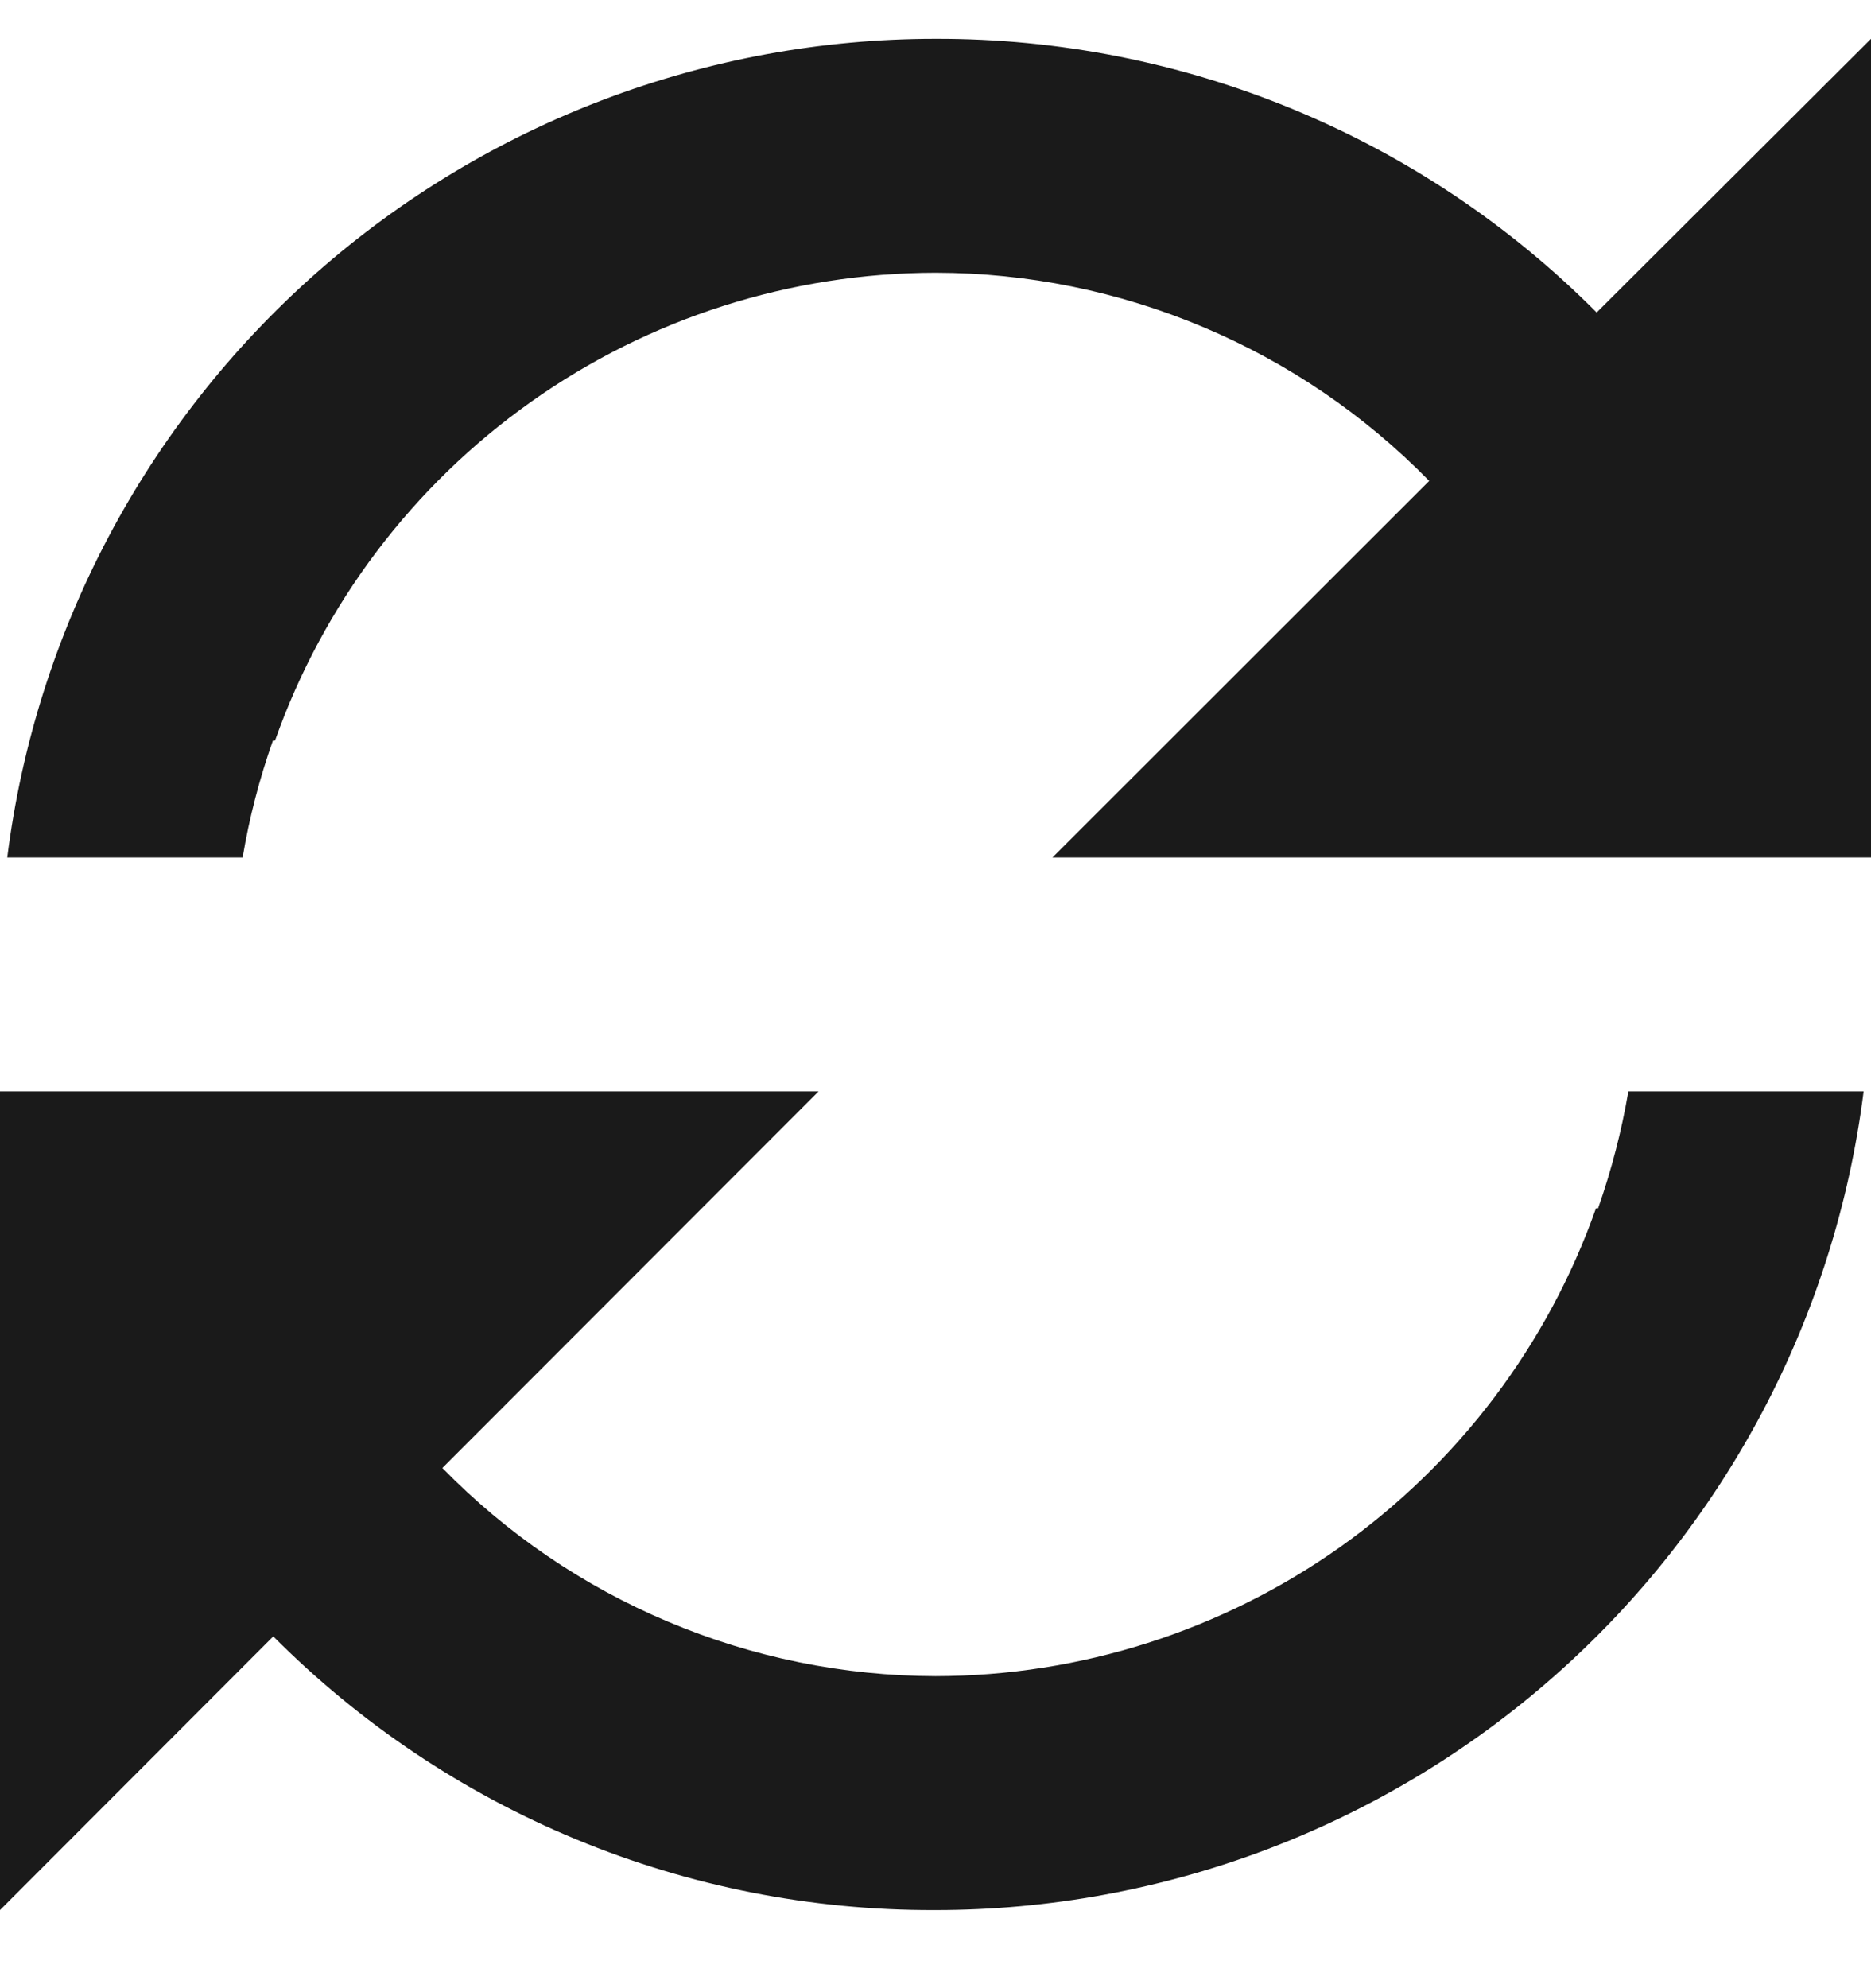 <svg width="16" height="17" viewBox="0 0 16 17" fill="none" xmlns="http://www.w3.org/2000/svg">
<path d="M0 16.332V9.332H7L3.783 12.552C4.332 13.114 4.988 13.561 5.712 13.866C6.436 14.172 7.214 14.33 8 14.332C9.239 14.33 10.447 13.945 11.459 13.229C12.47 12.512 13.235 11.501 13.648 10.332H13.666C13.78 10.007 13.867 9.672 13.925 9.332H15.937C15.693 11.265 14.753 13.043 13.291 14.332C11.83 15.621 9.948 16.332 8 16.332H7.99C6.94 16.335 5.899 16.13 4.929 15.728C3.959 15.327 3.078 14.736 2.337 13.992L0 16.332ZM2.074 7.332H0.062C0.305 5.4 1.246 3.622 2.706 2.333C4.167 1.045 6.047 0.333 7.995 0.332H8C9.05 0.329 10.091 0.534 11.062 0.936C12.032 1.337 12.913 1.927 13.654 2.672L16 0.332V7.332H9L12.222 4.112C11.672 3.55 11.015 3.102 10.29 2.797C9.565 2.491 8.787 2.333 8 2.332C6.761 2.334 5.552 2.719 4.541 3.436C3.53 4.152 2.765 5.164 2.352 6.332H2.334C2.219 6.657 2.132 6.992 2.075 7.332H2.074Z" fill="#1A1A1A"/>
</svg>
